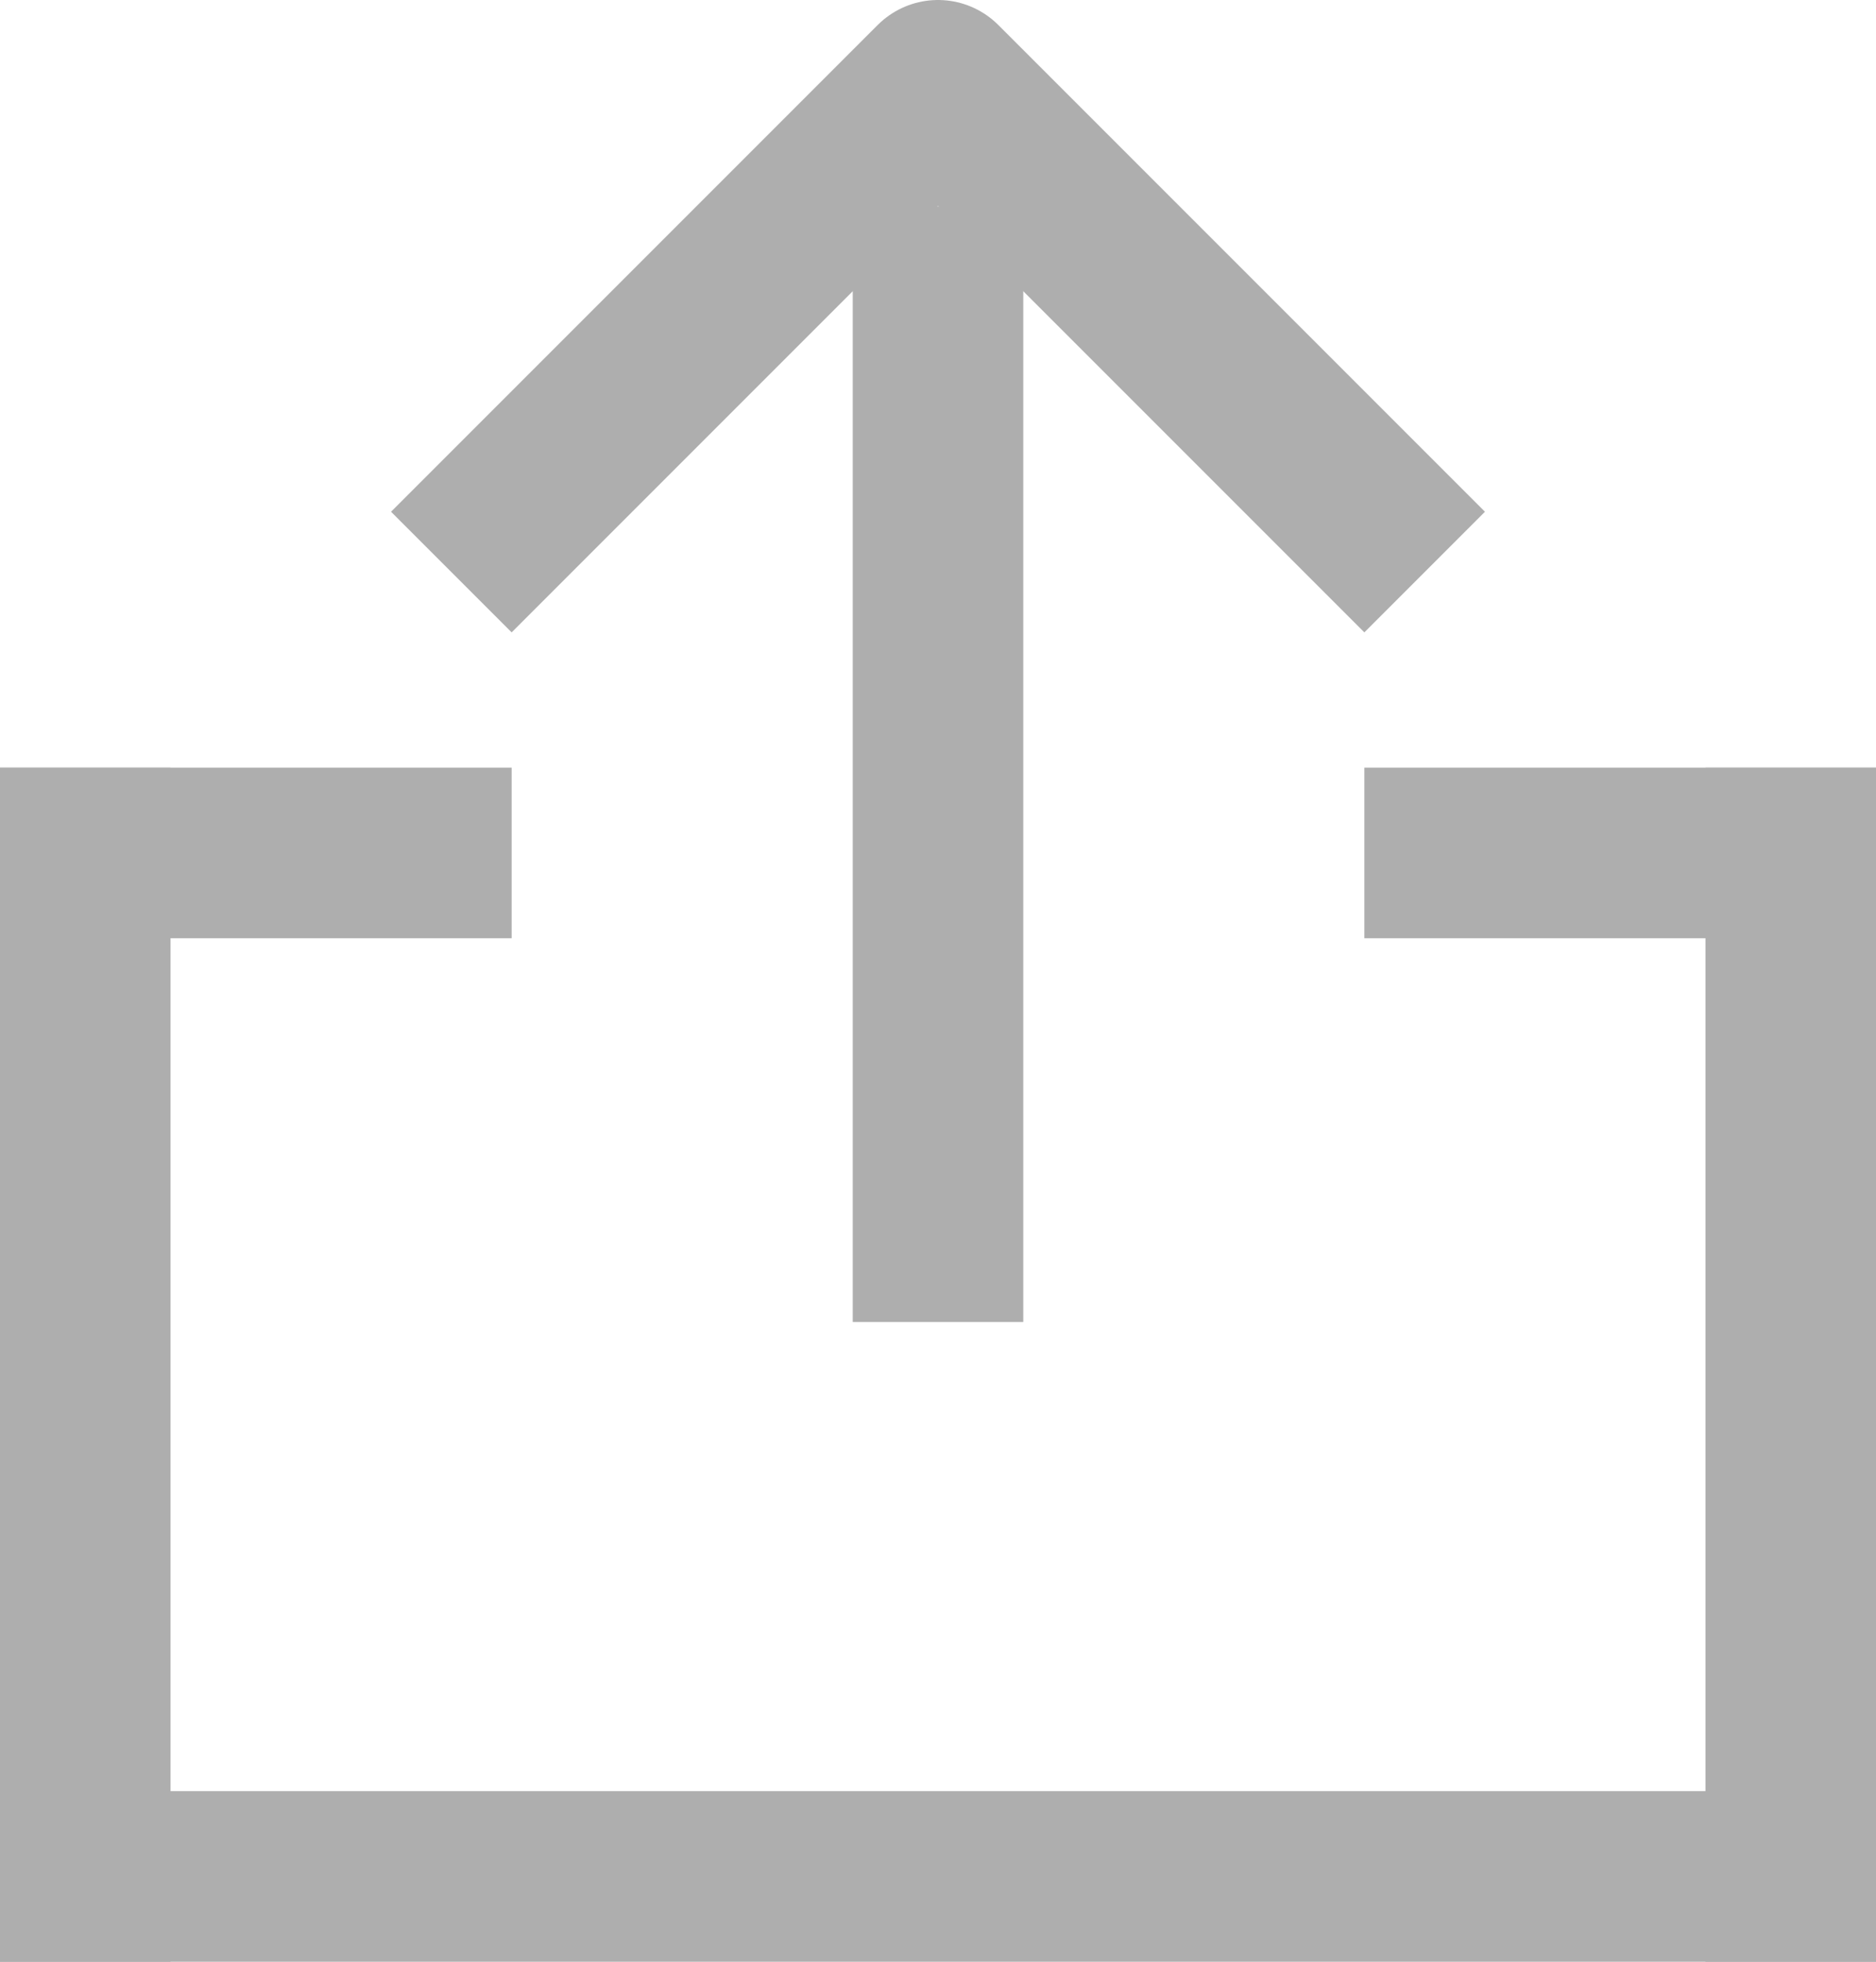 <svg width="22" height="23" viewBox="0 0 22 23" fill="none" xmlns="http://www.w3.org/2000/svg">
<rect y="9" width="2" height="14" fill="#AEAEAE"/>
<path d="M6 6L11 1L16 6" stroke="#AEAEAE" stroke-width="2" stroke-linecap="square" stroke-linejoin="round"/>
<path d="M11 3.421V14.5" stroke="#AEAEAE" stroke-width="2" stroke-linecap="square" stroke-linejoin="round"/>
<rect x="22" y="21" width="2" height="22" transform="rotate(90 22 21)" fill="#AEAEAE"/>
<rect x="6" y="9" width="2" height="6" transform="rotate(90 6 9)" fill="#AEAEAE"/>
<rect x="22" y="9" width="2" height="6" transform="rotate(90 22 9)" fill="#AEAEAE"/>
<rect x="20" y="9" width="2" height="14" fill="#AEAEAE"/>
</svg>
